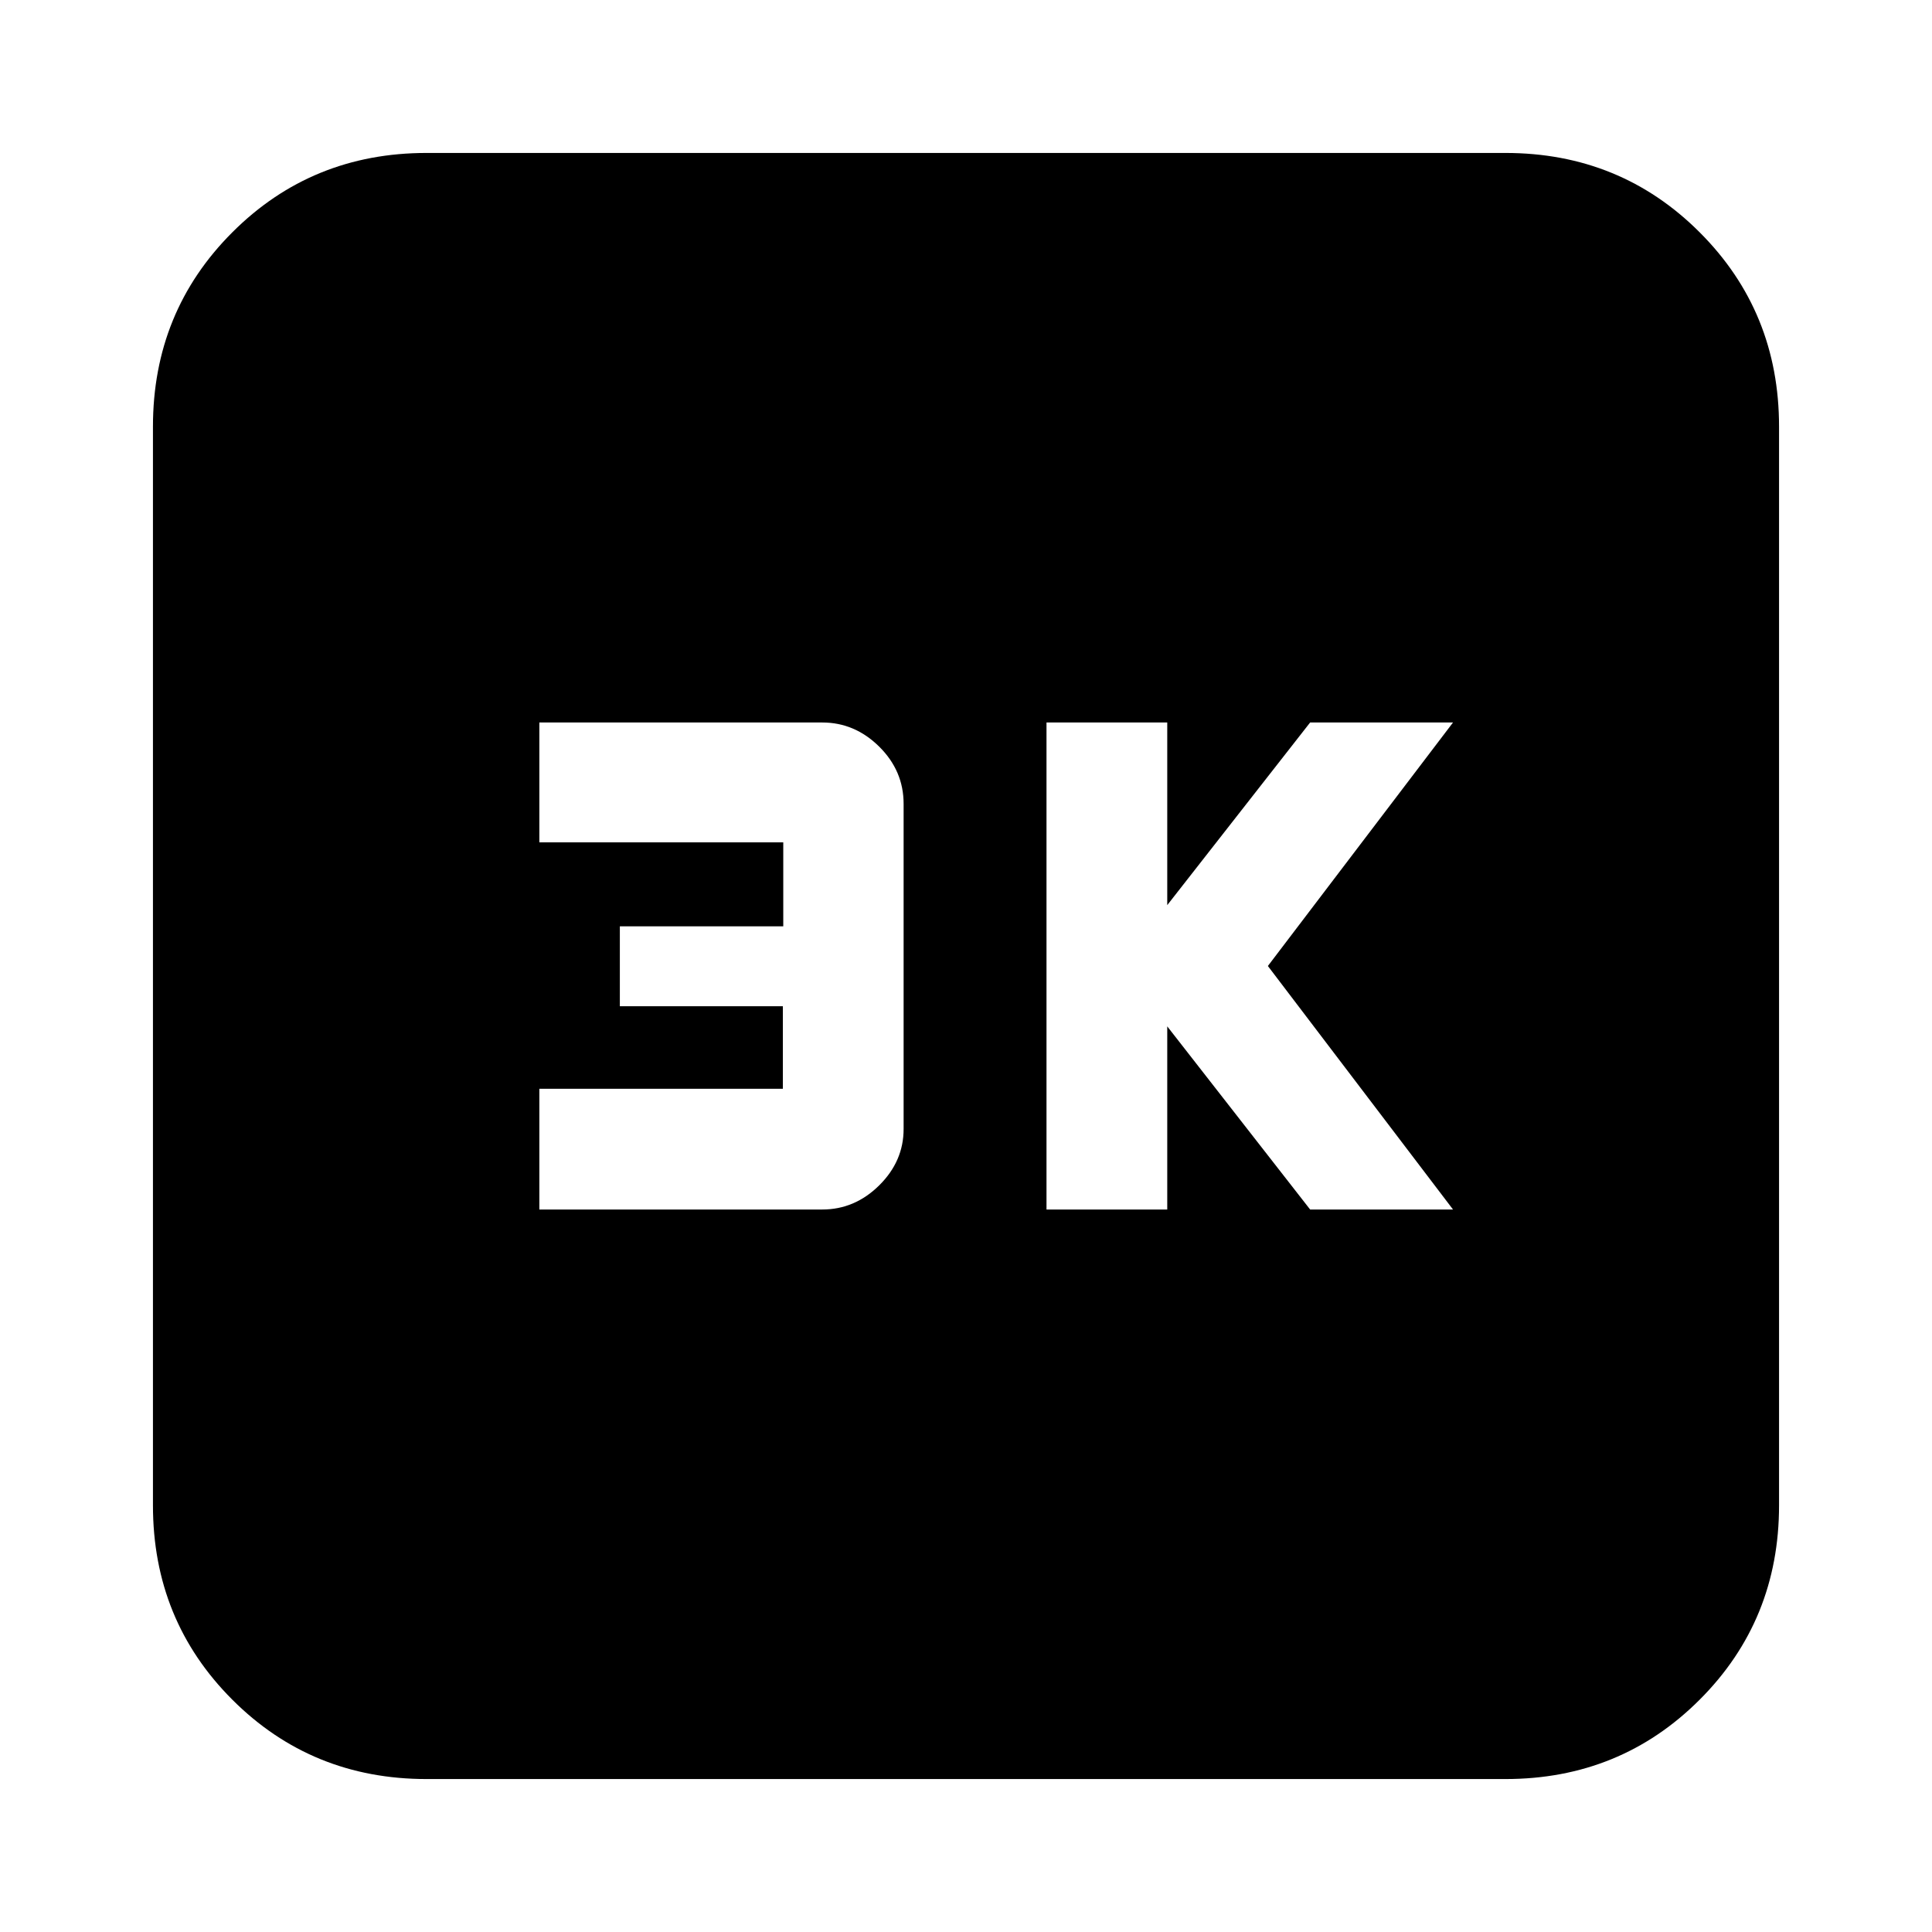 <svg xmlns="http://www.w3.org/2000/svg" height="24" viewBox="0 -960 960 960" width="24"><path d="M520-359h60v-91l71 91h71l-92-121 92-121h-71l-71 90.75V-601h-60v242Zm-252 0h140.56q16.18 0 28.31-12Q449-383 449-399v-161.57Q449-577 436.87-589t-28.31-12H268v59.57h121.2v41.72H308V-460h81v41H268v60ZM212-76q-57.12 0-96.56-39.44Q76-154.88 76-212v-536q0-57.13 39.44-96.56Q154.88-884 212-884h536q57.13 0 96.56 39.44Q884-805.13 884-748v536q0 57.12-39.44 96.56Q805.13-76 748-76H212Z"/></svg>
